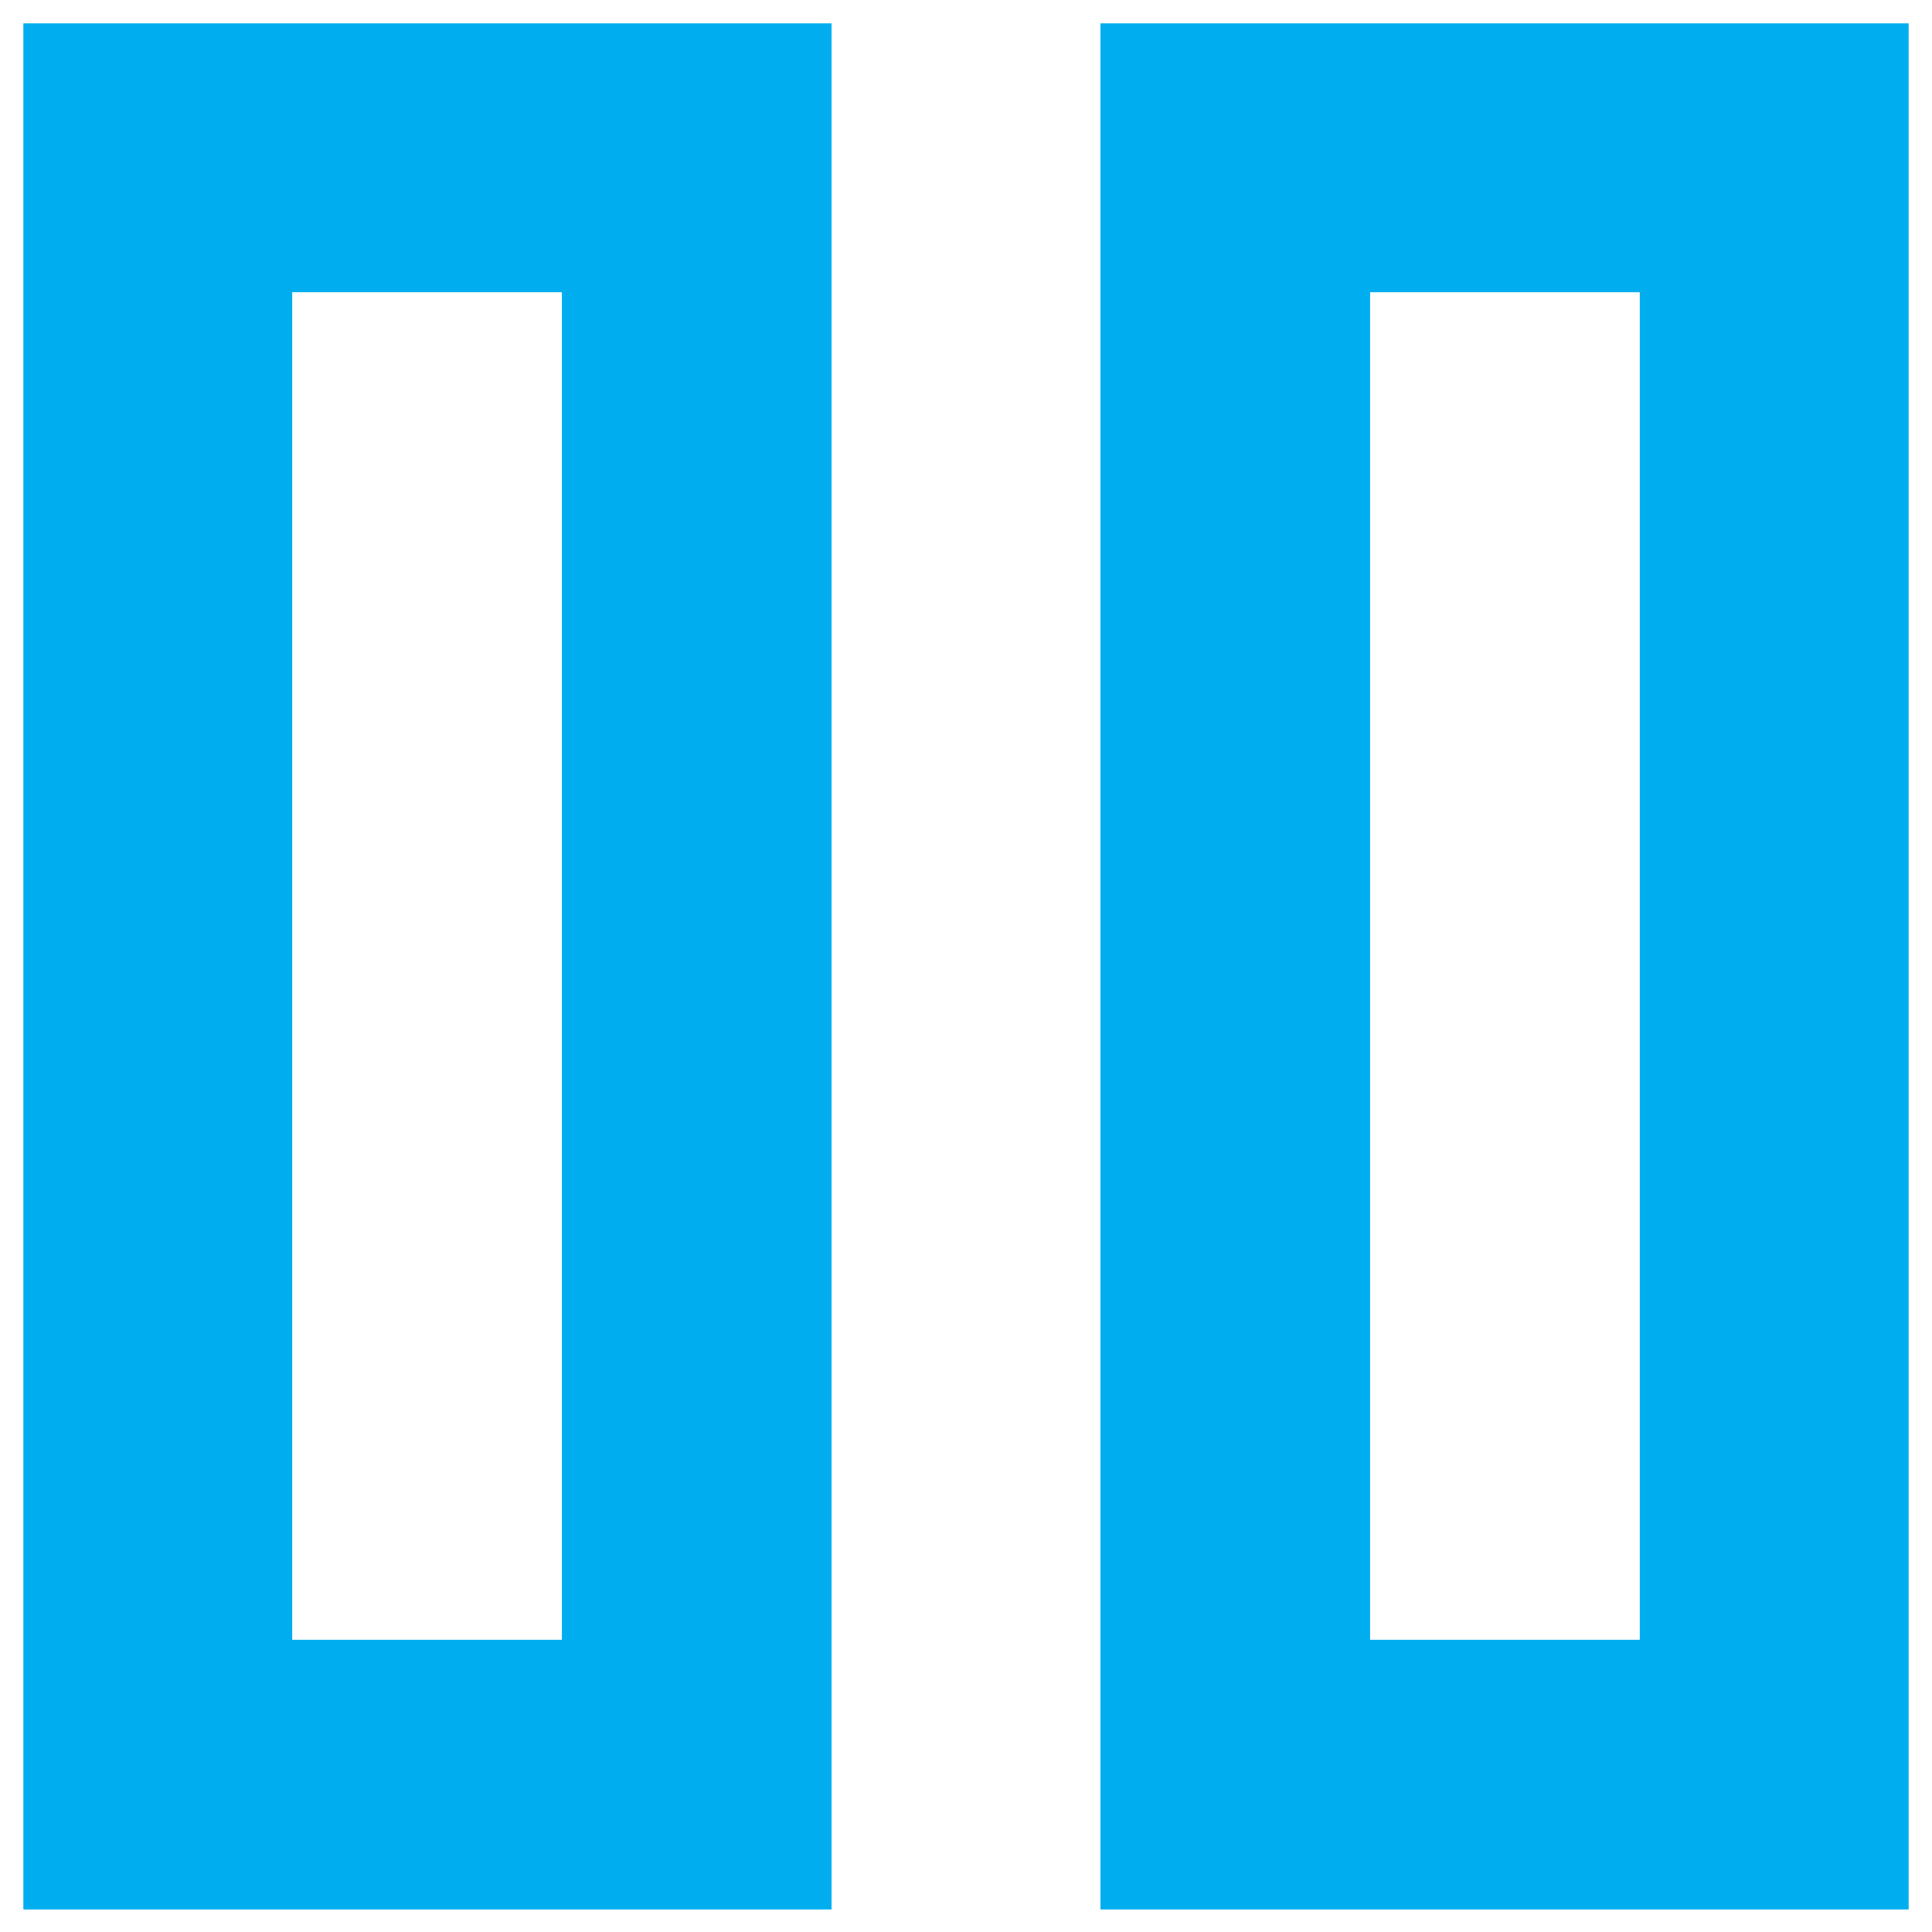 <?xml version="1.0" encoding="UTF-8"?>
<svg id="Layer_1" xmlns="http://www.w3.org/2000/svg" version="1.1" viewBox="0 0 24 24">
  <!-- Generator: Adobe Illustrator 29.5.1, SVG Export Plug-In . SVG Version: 2.1.0 Build 141)  -->
  <defs>
    <style>
      .st0 {
        fill: #00aeef;
      }
    </style>
  </defs>
  <path class="st0" d="M13.67,23.71V.29h10.04v23.43h-10.04,0ZM.29,23.71V.29h10.04v23.43H.29ZM17.02,20.37h3.35V3.63h-3.35v16.73h0ZM3.63,20.37h3.35V3.63h-3.35v16.73h0ZM3.63,3.63v16.73V3.63ZM17.02,3.63v16.73V3.63Z"/>
</svg>